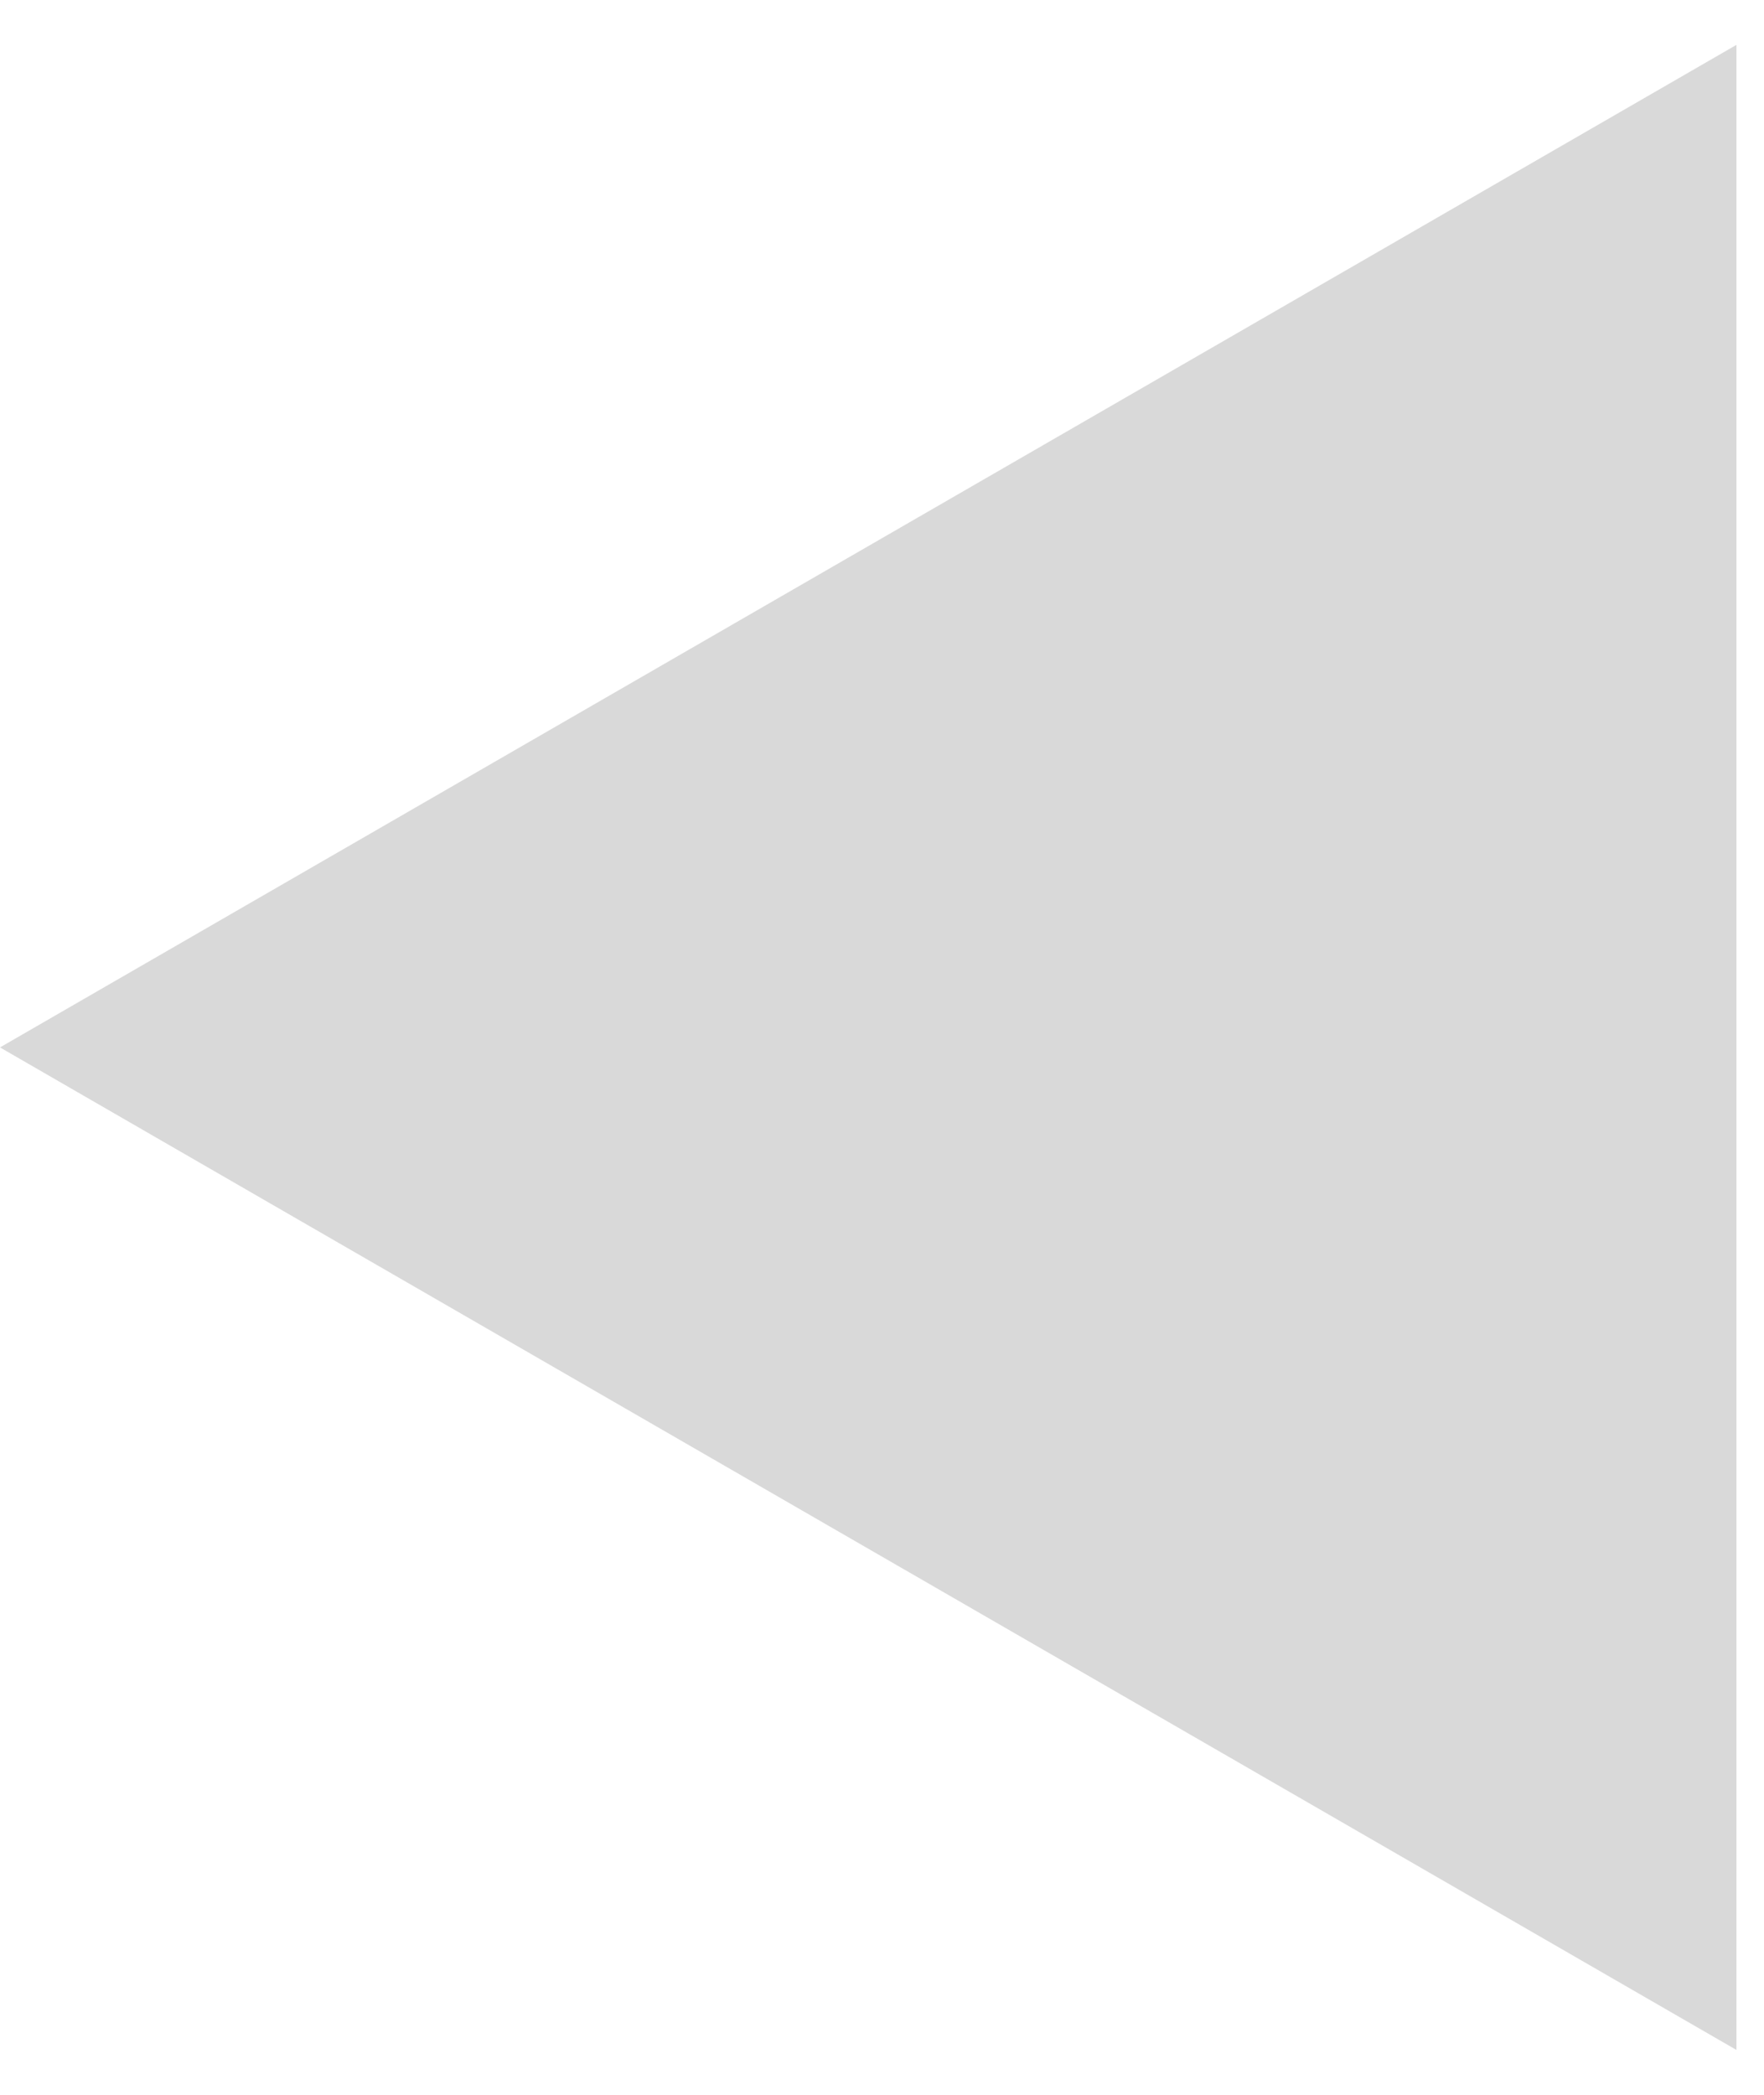 <svg width="16" height="19" viewBox="0 0 16 19" fill="none" xmlns="http://www.w3.org/2000/svg">
<path d="M-4.5897e-07 9.5L15.75 0.407L15.75 18.593L-4.5897e-07 9.5Z" fill="#D9D9D9"/>
</svg>
<!-- 캘린더 이전 달 이동 -->
